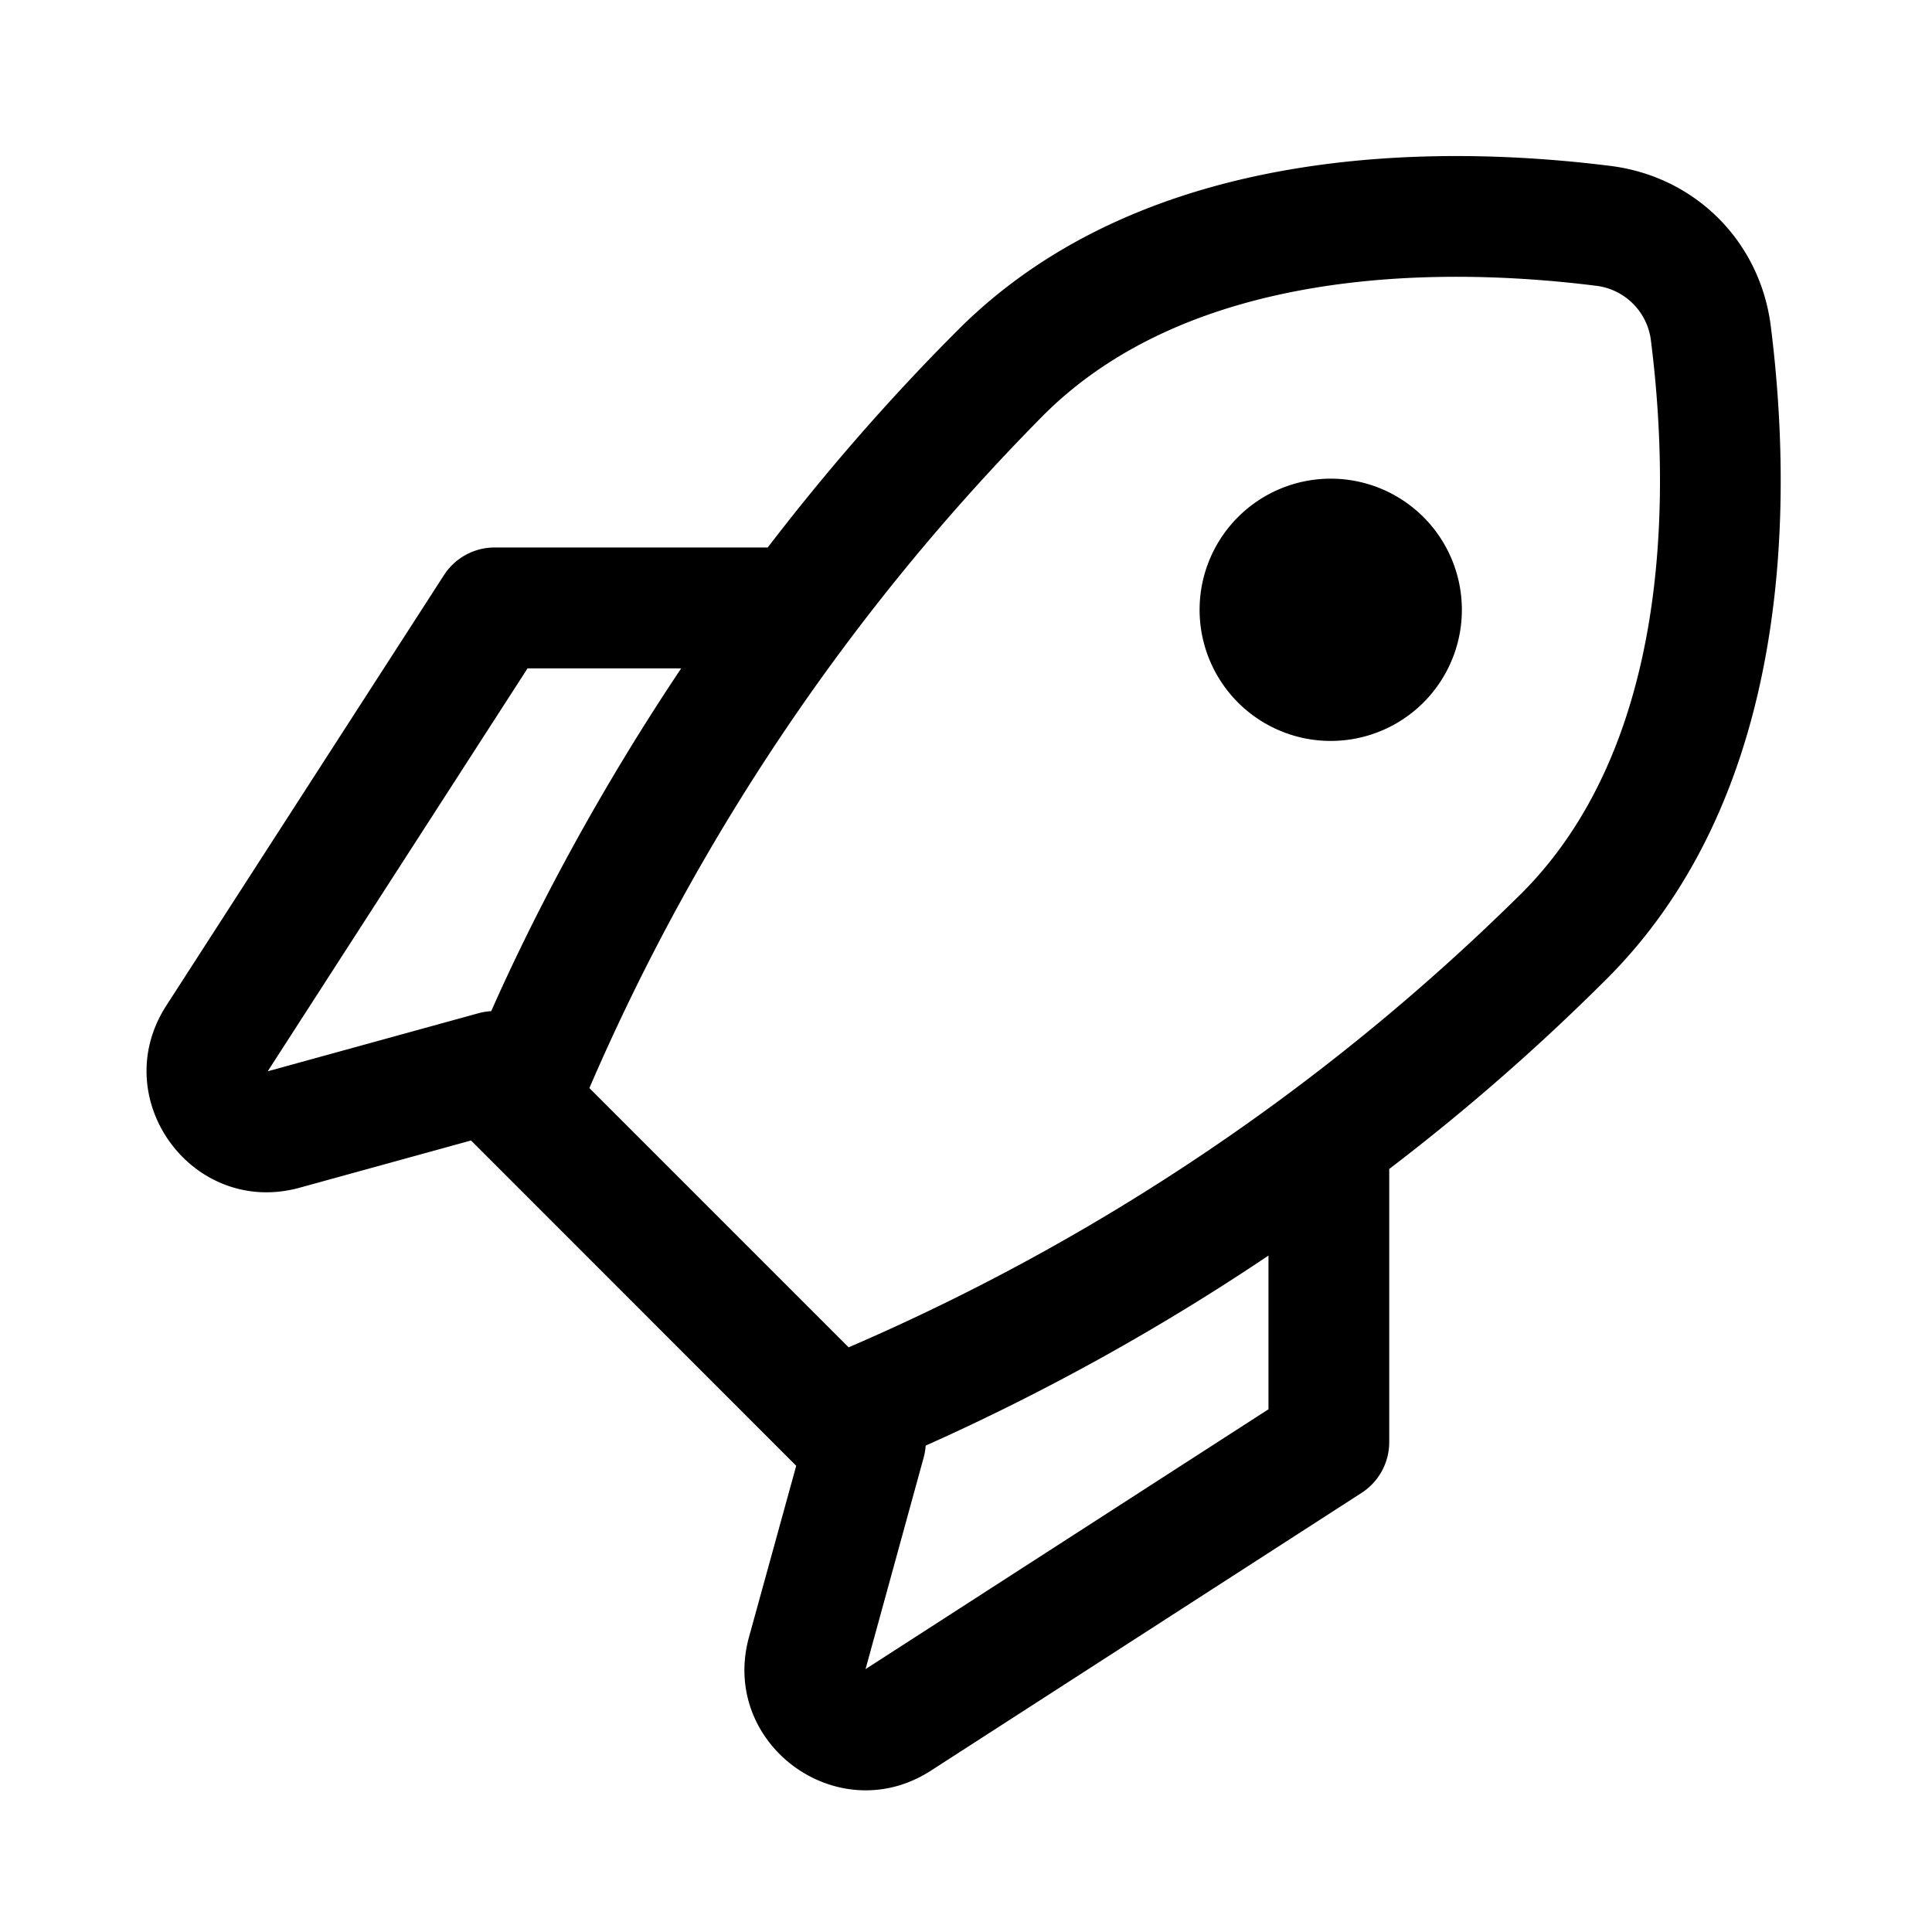 <svg xmlns="http://www.w3.org/2000/svg" width="16" height="16" viewBox="0 0 16 16"><path fill="currentColor" fill-rule="evenodd" d="M8.641 3.439c1.197-1.197 3.188-1.246 4.572-1.073a.52.52 0 01.46.46c.174 1.384.125 3.375-1.072 4.572a18.1 18.1 0 01-5.573 3.76L4.881 9.011a18.1 18.1 0 013.76-5.572m4.667 4.666a18 18 0 01-1.803 1.576v2.263a.5.5 0 01-.23.42l-3.566 2.3c-.771.497-1.75-.222-1.506-1.107l.391-1.418-2.693-2.694-1.419.391C1.597 10.08.88 9.102 1.376 8.33l2.3-3.566a.5.5 0 01.42-.23h2.262c.457-.596.98-1.206 1.576-1.802 1.556-1.557 3.99-1.535 5.403-1.358.703.088 1.24.626 1.328 1.328.178 1.414.199 3.847-1.357 5.403m-5.642 3.867a19 19 0 002.839-1.574v1.273l-3.337 2.152.48-1.747a.5.5 0 00.018-.104M5.642 5.535H4.369L2.217 8.872l1.746-.481a.5.5 0 01.105-.017c.303-.684.813-1.703 1.574-2.84m4.595.268a1.086 1.086 0 101.535-1.536 1.086 1.086 0 00-1.535 1.536" clip-rule="evenodd"/></svg>